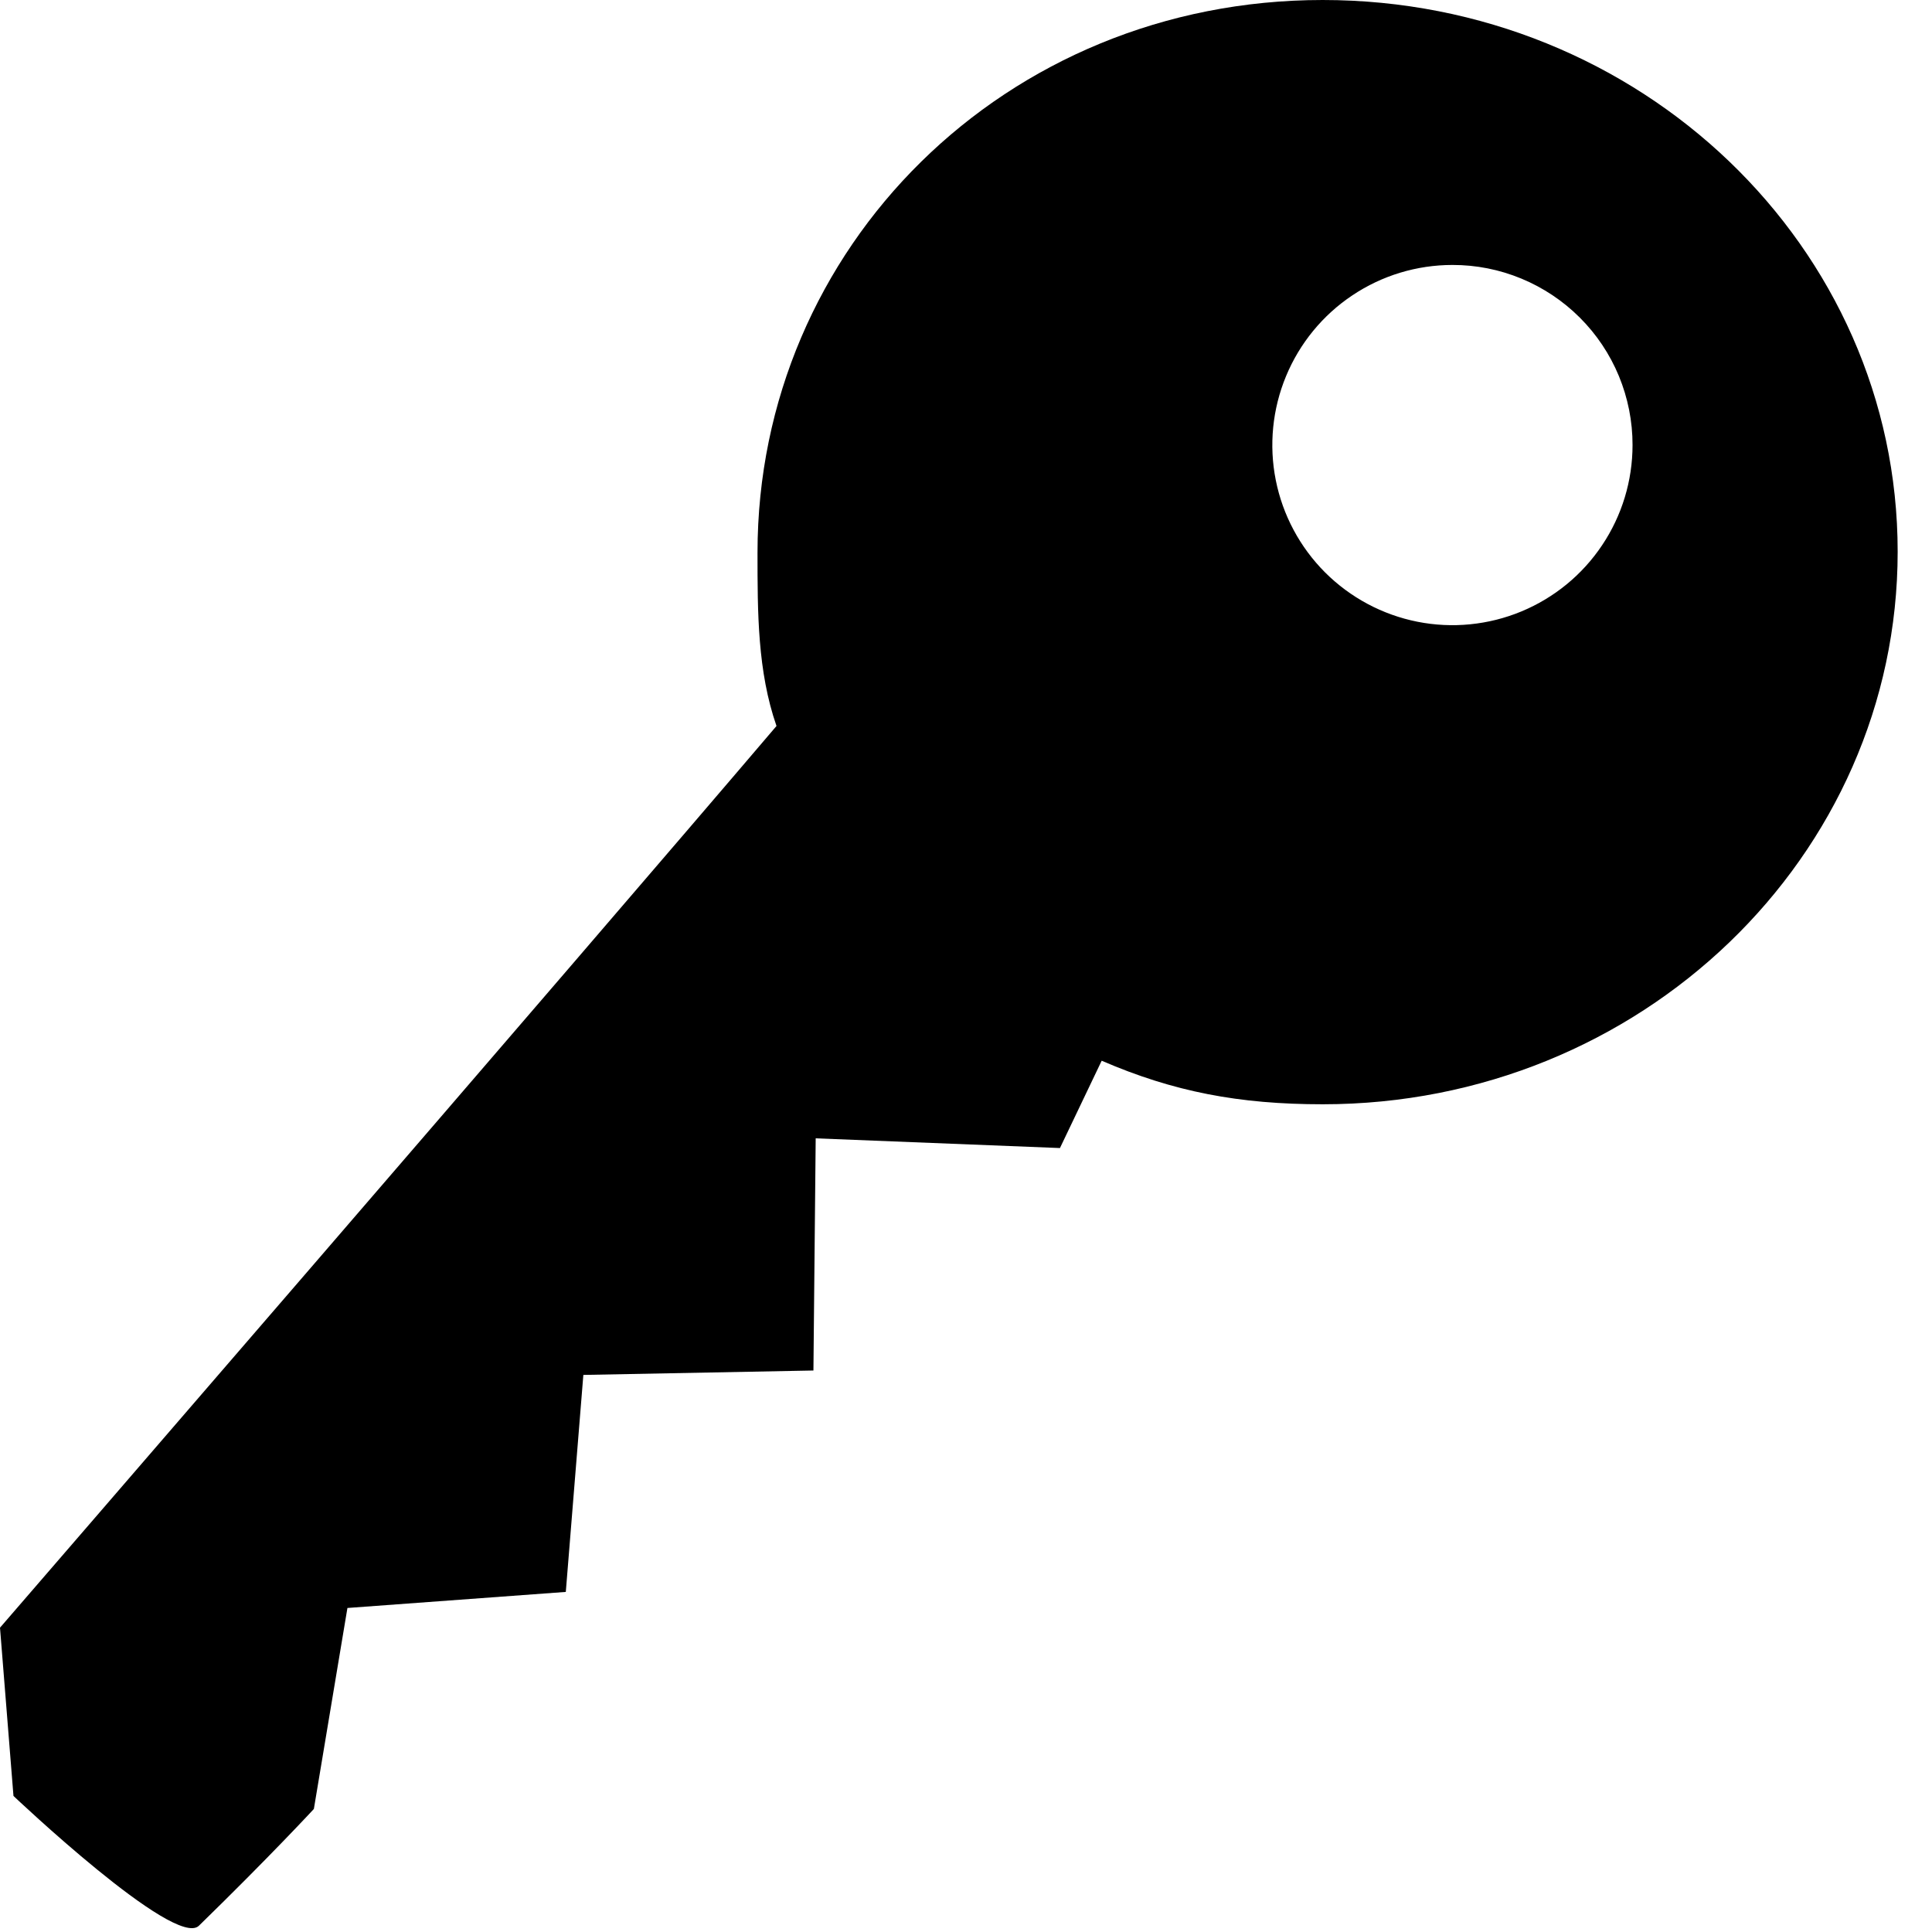 <svg width="35" height="35" viewBox="0 0 35 35" fill="none" xmlns="http://www.w3.org/2000/svg">
<path d="M13.723 10.011C13.723 11.103 13.723 12.161 14.067 13.152C10.448 17.402 0 29.487 0 29.487L0.244 32.535C0.244 32.535 3.166 35.307 3.603 34.887C4.896 33.627 5.686 32.771 5.686 32.771L6.294 29.13L10.25 28.839L10.568 24.908L14.736 24.828L14.777 20.622L19.202 20.798L19.958 19.216C21.26 19.778 22.444 20.005 23.964 20.005C29.717 20.005 34.378 15.52 34.378 9.994C34.378 4.468 29.714 0 23.961 0C18.208 0 13.723 4.485 13.723 10.011ZM29.575 8.062C29.575 8.708 29.384 9.339 29.025 9.875C28.667 10.412 28.157 10.83 27.561 11.077C26.965 11.324 26.309 11.389 25.676 11.263C25.043 11.137 24.462 10.826 24.005 10.37C23.549 9.913 23.238 9.332 23.112 8.699C22.986 8.066 23.051 7.41 23.298 6.814C23.545 6.218 23.963 5.708 24.5 5.35C25.036 4.991 25.667 4.8 26.312 4.8C26.741 4.799 27.165 4.883 27.561 5.047C27.957 5.211 28.317 5.451 28.62 5.754C28.924 6.057 29.164 6.417 29.328 6.813C29.491 7.209 29.576 7.634 29.575 8.062Z" fill="black"/>
</svg>
